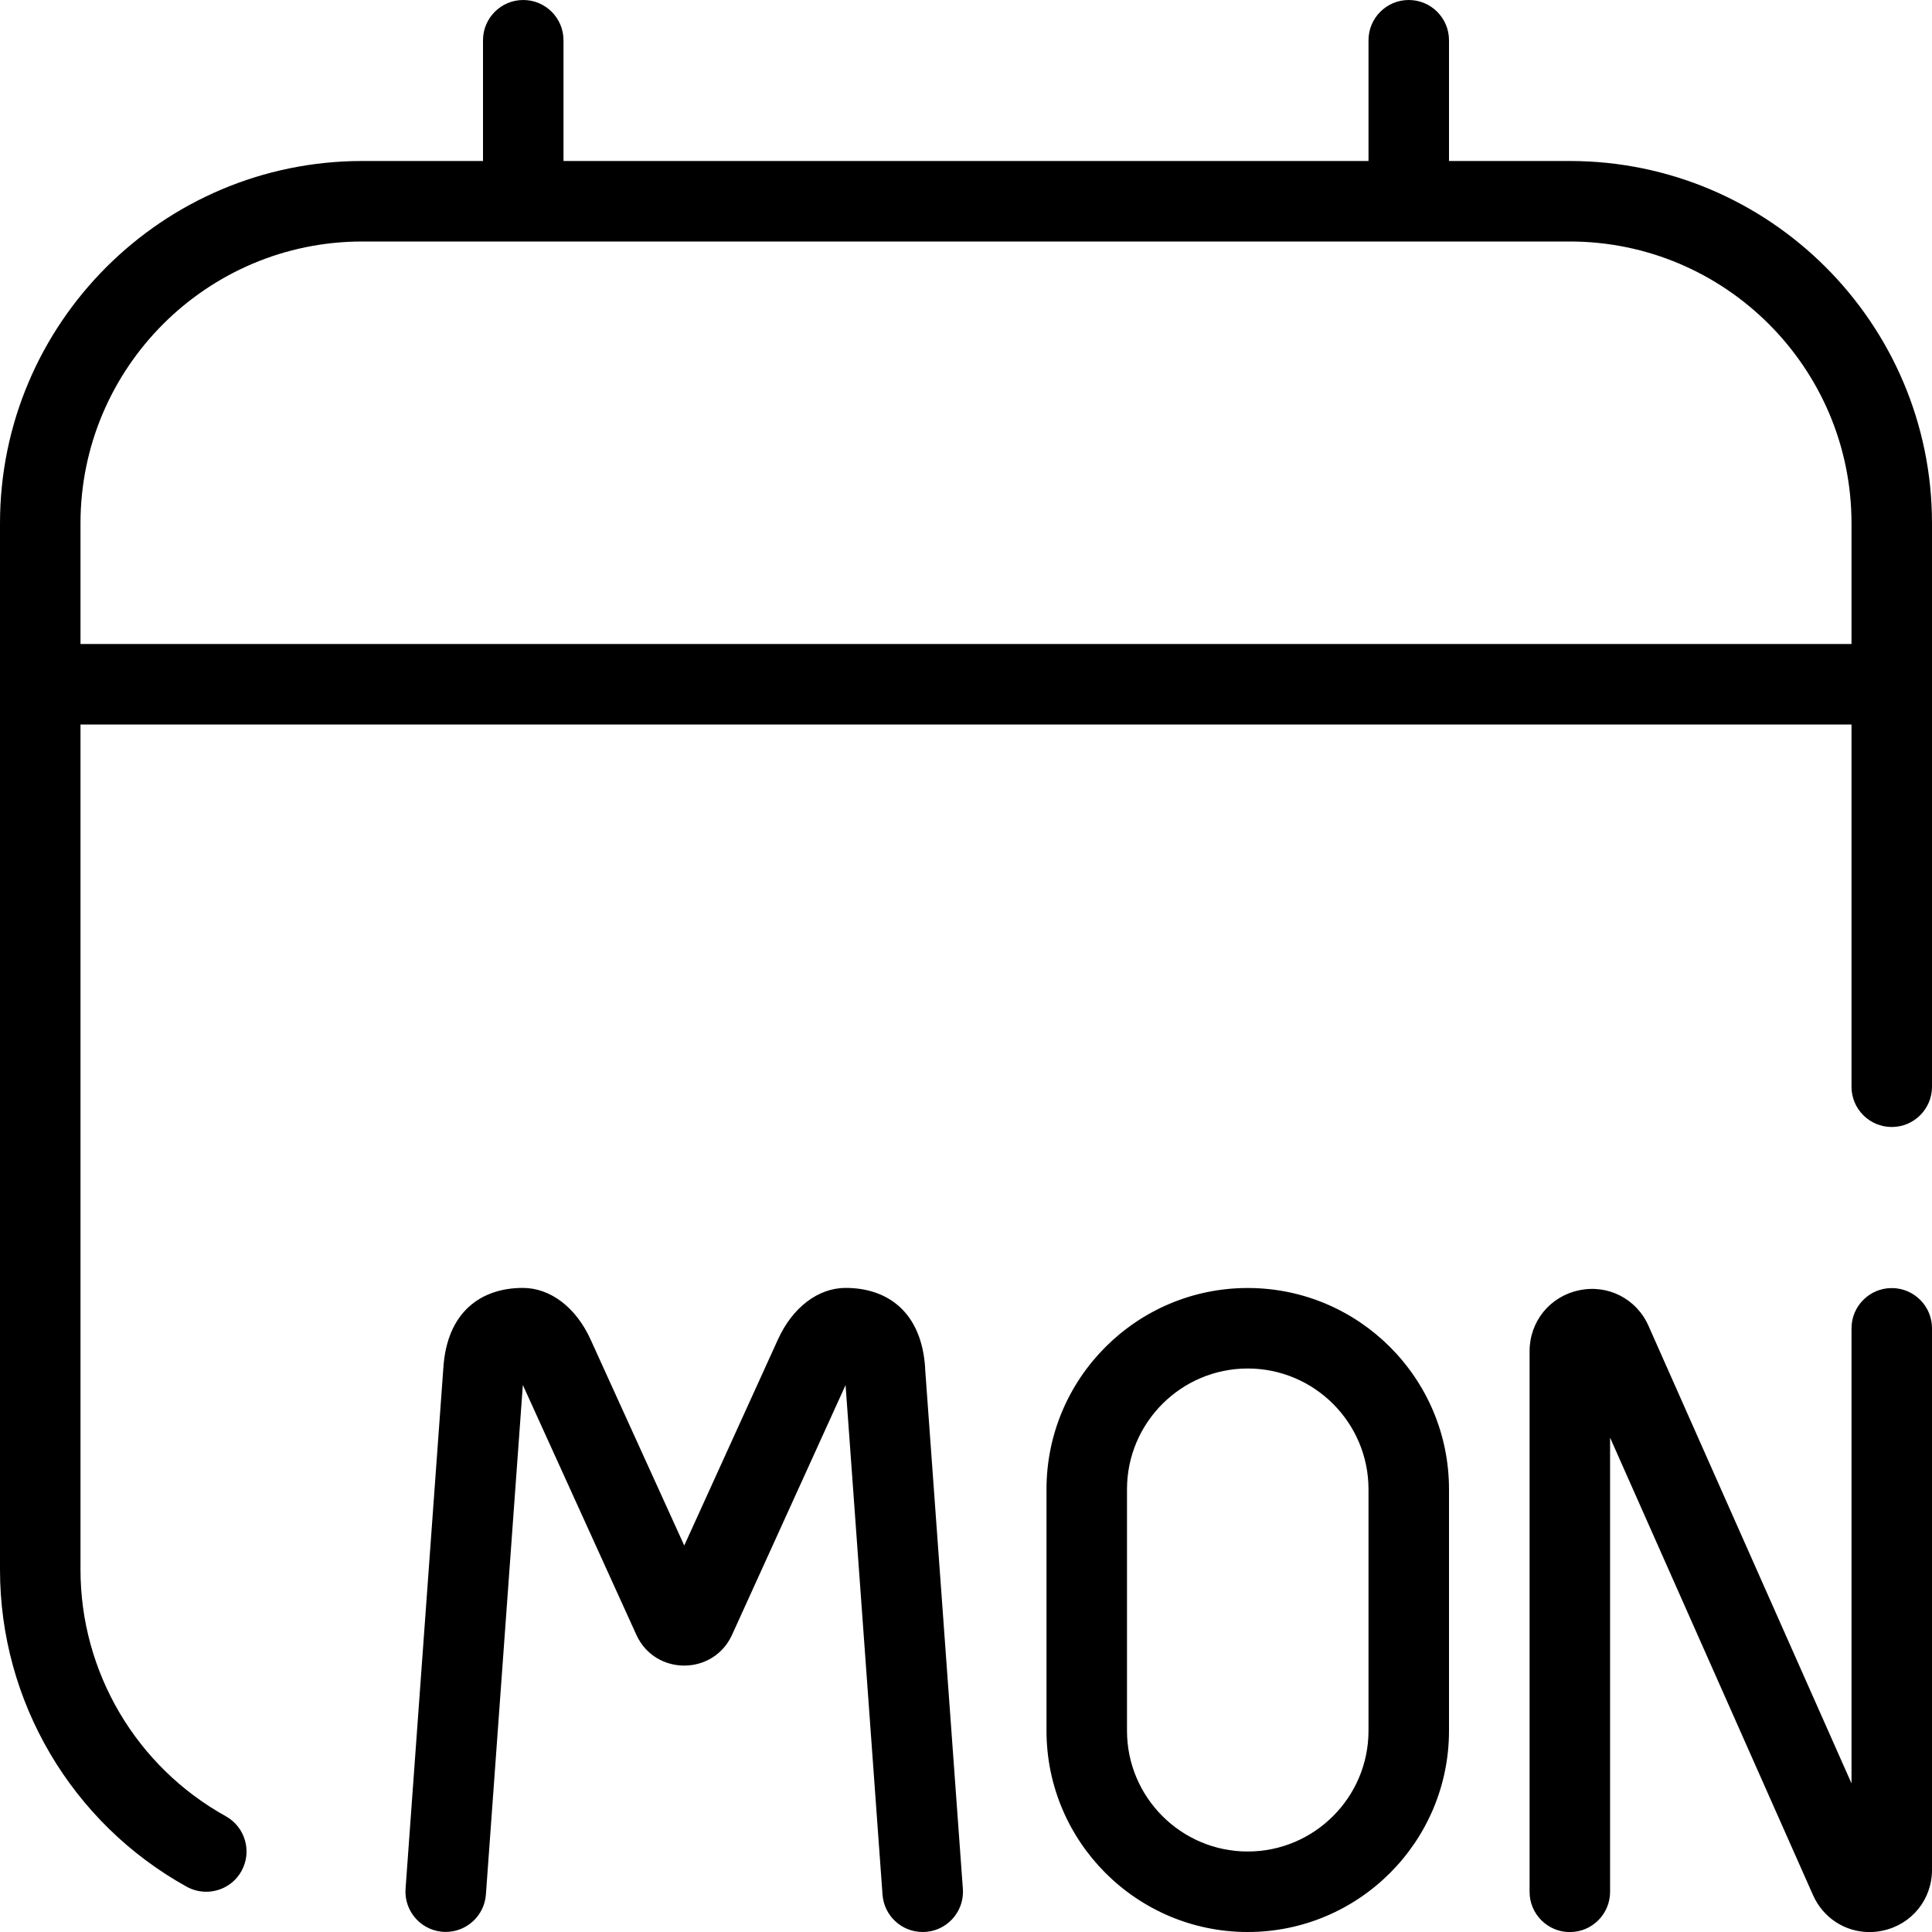 <?xml version="1.0" encoding="UTF-8"?>
<svg xmlns="http://www.w3.org/2000/svg" id="Layer_1" data-name="Layer 1" viewBox="0 0 24 24">
  <path d="m15.5,16c-1.379,0-2.5,1.121-2.5,2.5v3c0,1.379,1.121,2.5,2.5,2.5s2.5-1.121,2.5-2.5v-3c0-1.379-1.121-2.5-2.5-2.5Zm1.5,5.5c0,.827-.673,1.5-1.5,1.5s-1.5-.673-1.5-1.5v-3c0-.827.673-1.5,1.5-1.5s1.5.673,1.5,1.5v3Zm2.5-19.5h-1.5V.5c0-.276-.224-.5-.5-.5s-.5.224-.5.5v1.5H7V.5c0-.276-.224-.5-.5-.5s-.5.224-.5.5v1.5h-1.5C2.019,2,0,4.019,0,6.5v13c0,1.636.889,3.145,2.32,3.938.077.042.16.062.242.062.176,0,.347-.093.438-.258.134-.241.046-.546-.195-.68-1.113-.617-1.805-1.79-1.805-3.062v-10.5h22v4.5c0,.276.224.5.5.5s.5-.224.5-.5v-7c0-2.481-2.019-4.5-4.5-4.5ZM1,8v-1.5c0-1.93,1.57-3.5,3.5-3.5h15c1.93,0,3.5,1.57,3.5,3.5v1.5H1Zm10.492,9l.469,6.464c.021.29-.208.536-.499.536h0c-.262,0-.48-.202-.499-.464l-.459-6.33-1.41,3.102c-.232.51-.957.51-1.189,0l-1.41-3.103-.459,6.33c-.019.261-.237.464-.499.464-.29,0-.52-.247-.499-.536l.469-6.464c.043-.705.472-1,.988-1,.342,0,.66.242.841.64l1.164,2.56,1.164-2.56c.181-.398.499-.64.841-.64.516,0,.945.295.988,1Zm12.508-.5v6.728c0,.368-.252.679-.612.755-.055.012-.11.018-.164.018-.301,0-.575-.174-.702-.459l-2.521-5.683v5.642c0,.276-.224.5-.5.5s-.5-.224-.5-.5v-6.716c0-.369.252-.68.613-.756.359-.078.717.105.865.443l2.521,5.682v-5.653c0-.276.224-.5.5-.5s.5.224.5.5Z"/>
</svg>
